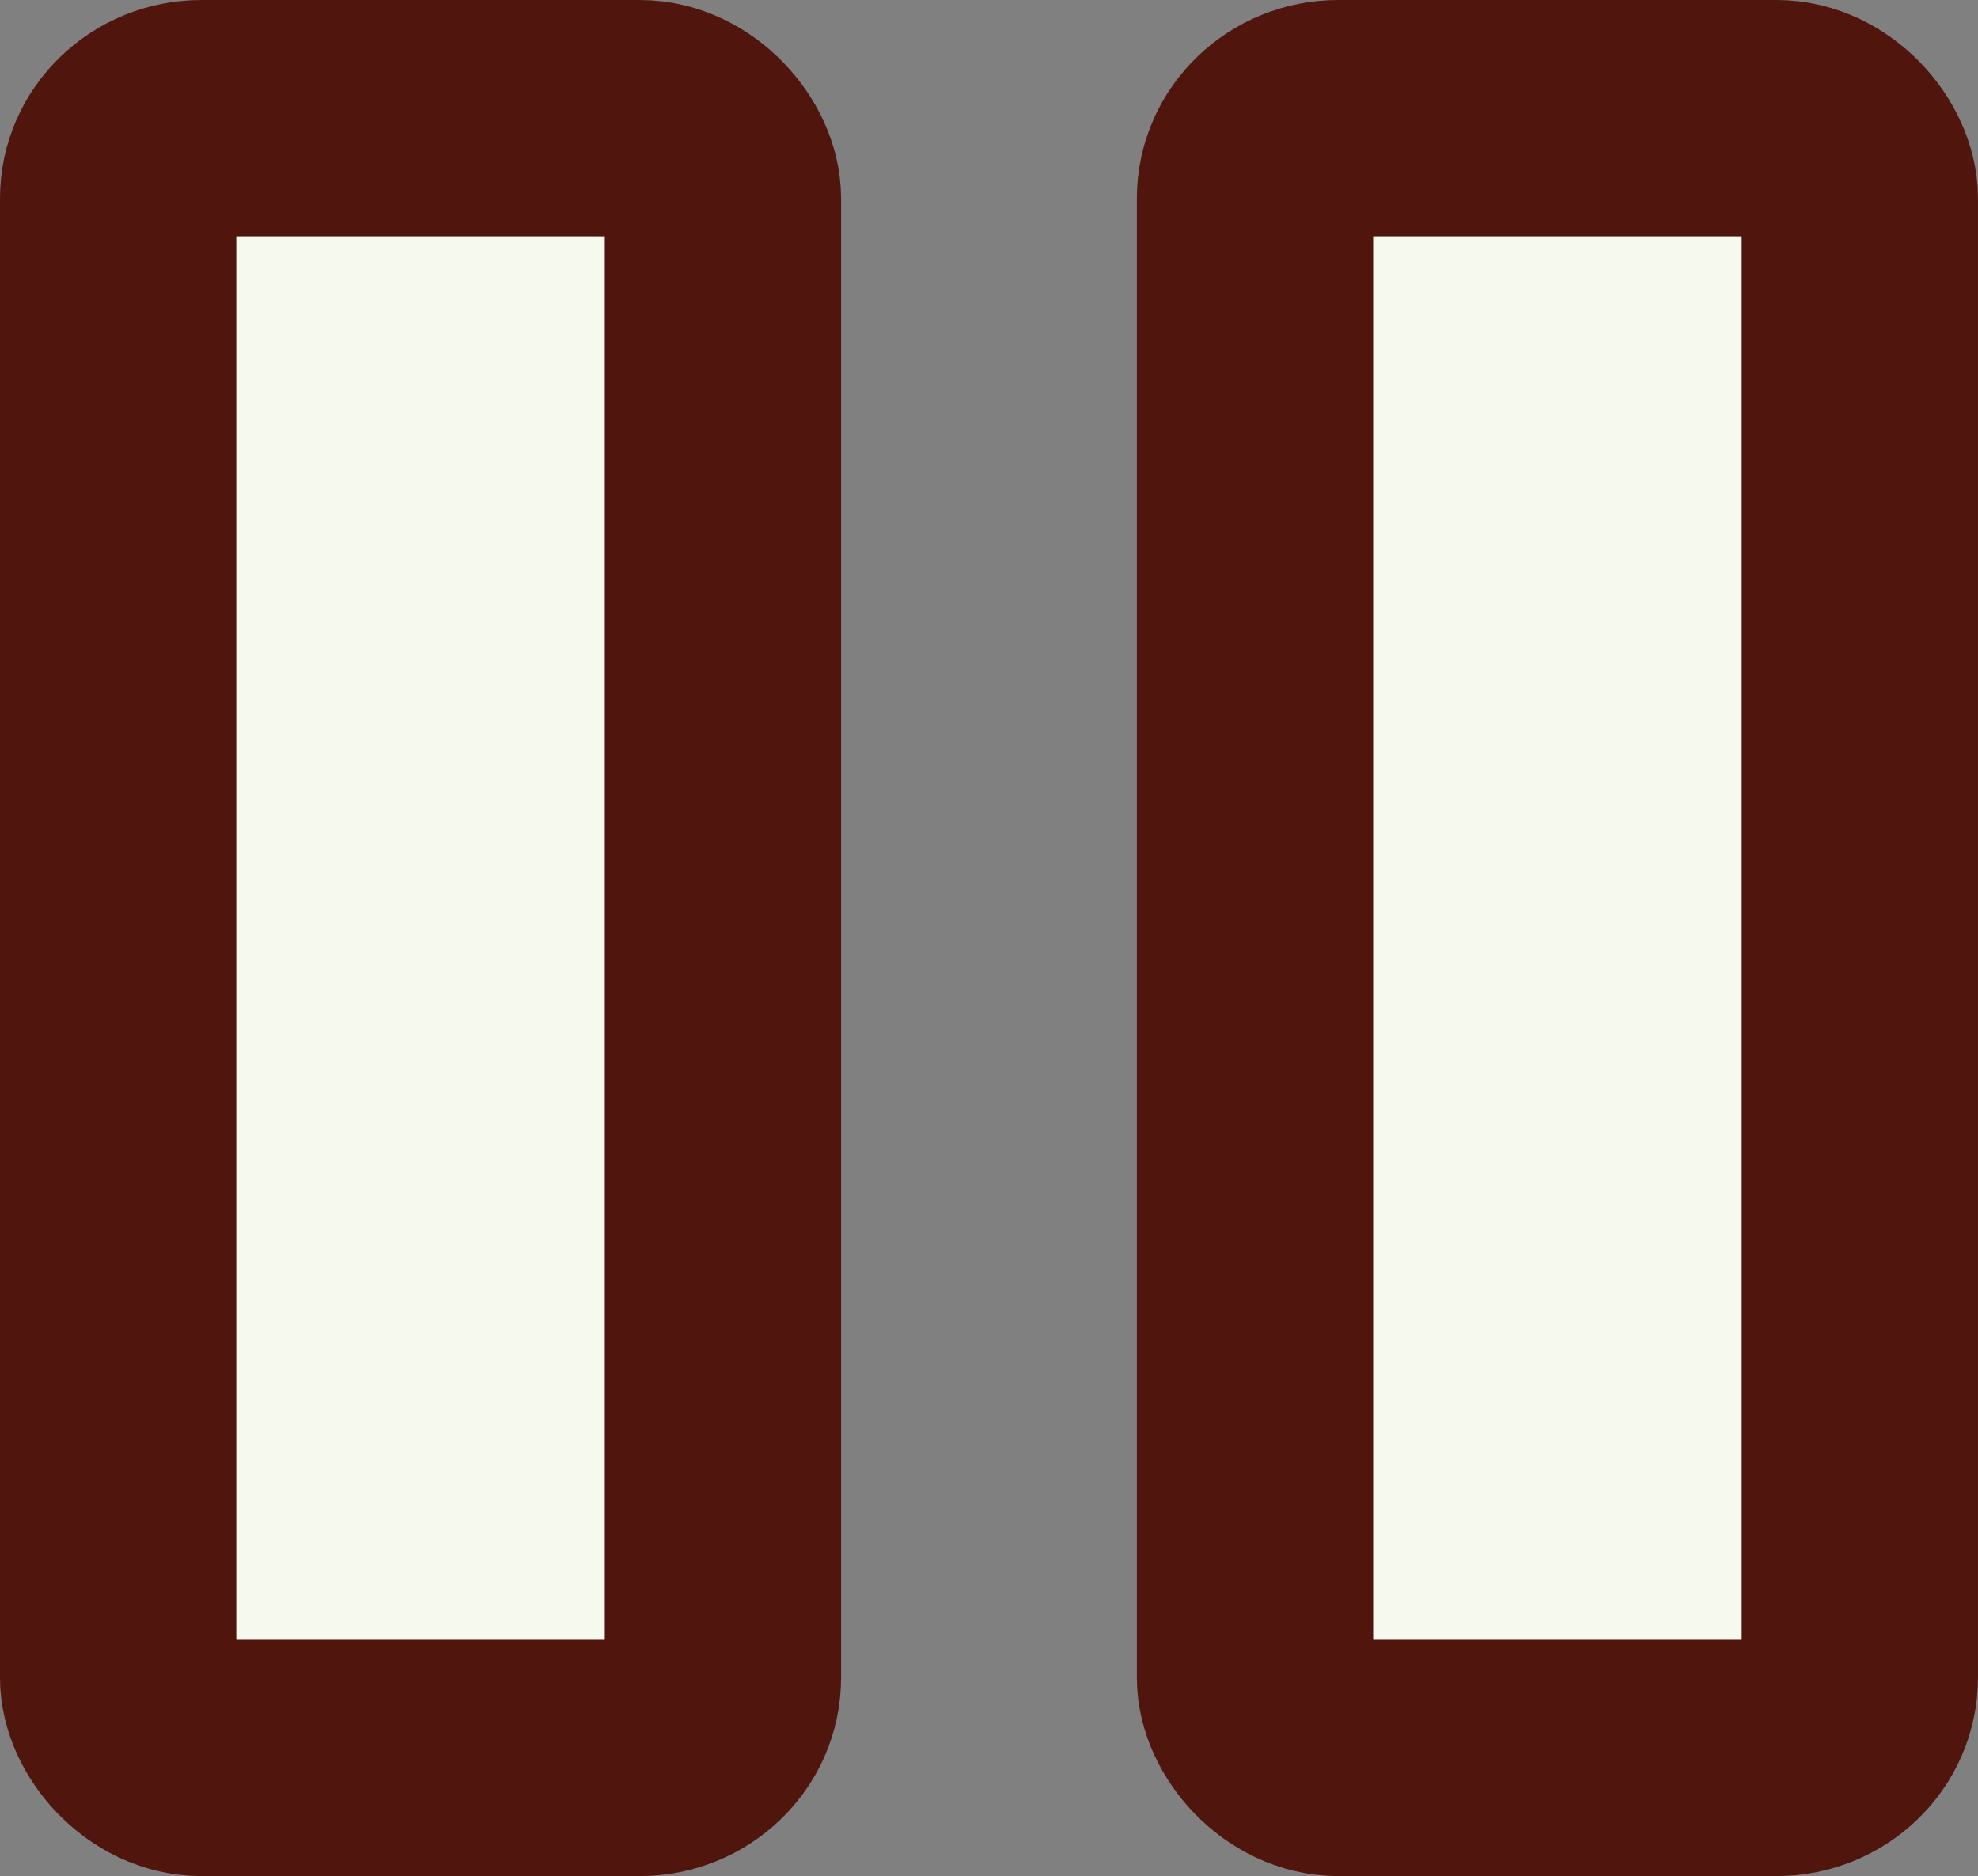 <?xml version="1.0" encoding="UTF-8" standalone="no"?>
<!-- Created with Inkscape (http://www.inkscape.org/) -->

<svg
   width="41.858mm"
   height="39.7mm"
   viewBox="0 0 41.858 39.7"
   version="1.1"
   id="svg1"
   inkscape:version="1.3.2 (091e20e, 2023-11-25, custom)"
   sodipodi:docname="pause.svg"
   inkscape:export-filename="pause.png"
   inkscape:export-xdpi="400"
   inkscape:export-ydpi="400"
   xmlns:inkscape="http://www.inkscape.org/namespaces/inkscape"
   xmlns:sodipodi="http://sodipodi.sourceforge.net/DTD/sodipodi-0.dtd"
   xmlns="http://www.w3.org/2000/svg"
   xmlns:svg="http://www.w3.org/2000/svg">
  <rect x="0" y="0" width="41.858" height="39.7" fill="#808080" stroke="none"/>
  <sodipodi:namedview
     id="namedview1"
     pagecolor="#ffffff"
     bordercolor="#000000"
     borderopacity="0.25"
     inkscape:showpageshadow="2"
     inkscape:pageopacity="0.0"
     inkscape:pagecheckerboard="0"
     inkscape:deskcolor="#d1d1d1"
     inkscape:document-units="mm"
     inkscape:zoom="2.8649134"
     inkscape:cx="36.301272"
     inkscape:cy="69.286563"
     inkscape:window-width="2560"
     inkscape:window-height="1351"
     inkscape:window-x="-9"
     inkscape:window-y="-9"
     inkscape:window-maximized="1"
     inkscape:current-layer="layer1" />
  <defs
     id="defs1" />
  <g
     inkscape:label="Layer 1"
     inkscape:groupmode="layer"
     id="layer1"
     transform="translate(-23.883)">
    <rect
       style="fill:#f6f9ee;fill-rule:evenodd;stroke:#50160e;stroke-width:5;stroke-dasharray:none;paint-order:stroke fill markers"
       id="rect1"
       width="12.799"
       height="34.7"
       x="26.383"
       y="2.5"
       ry="1.698"
       rx="1.763" />
    <rect
       style="fill:#f6f9ee;fill-rule:evenodd;stroke:#50160e;stroke-width:5;stroke-dasharray:none;paint-order:stroke fill markers"
       id="rect1-9"
       width="12.799"
       height="34.7"
       x="50.441"
       y="2.5"
       ry="1.698"
       rx="1.763" />
  </g>
</svg>
